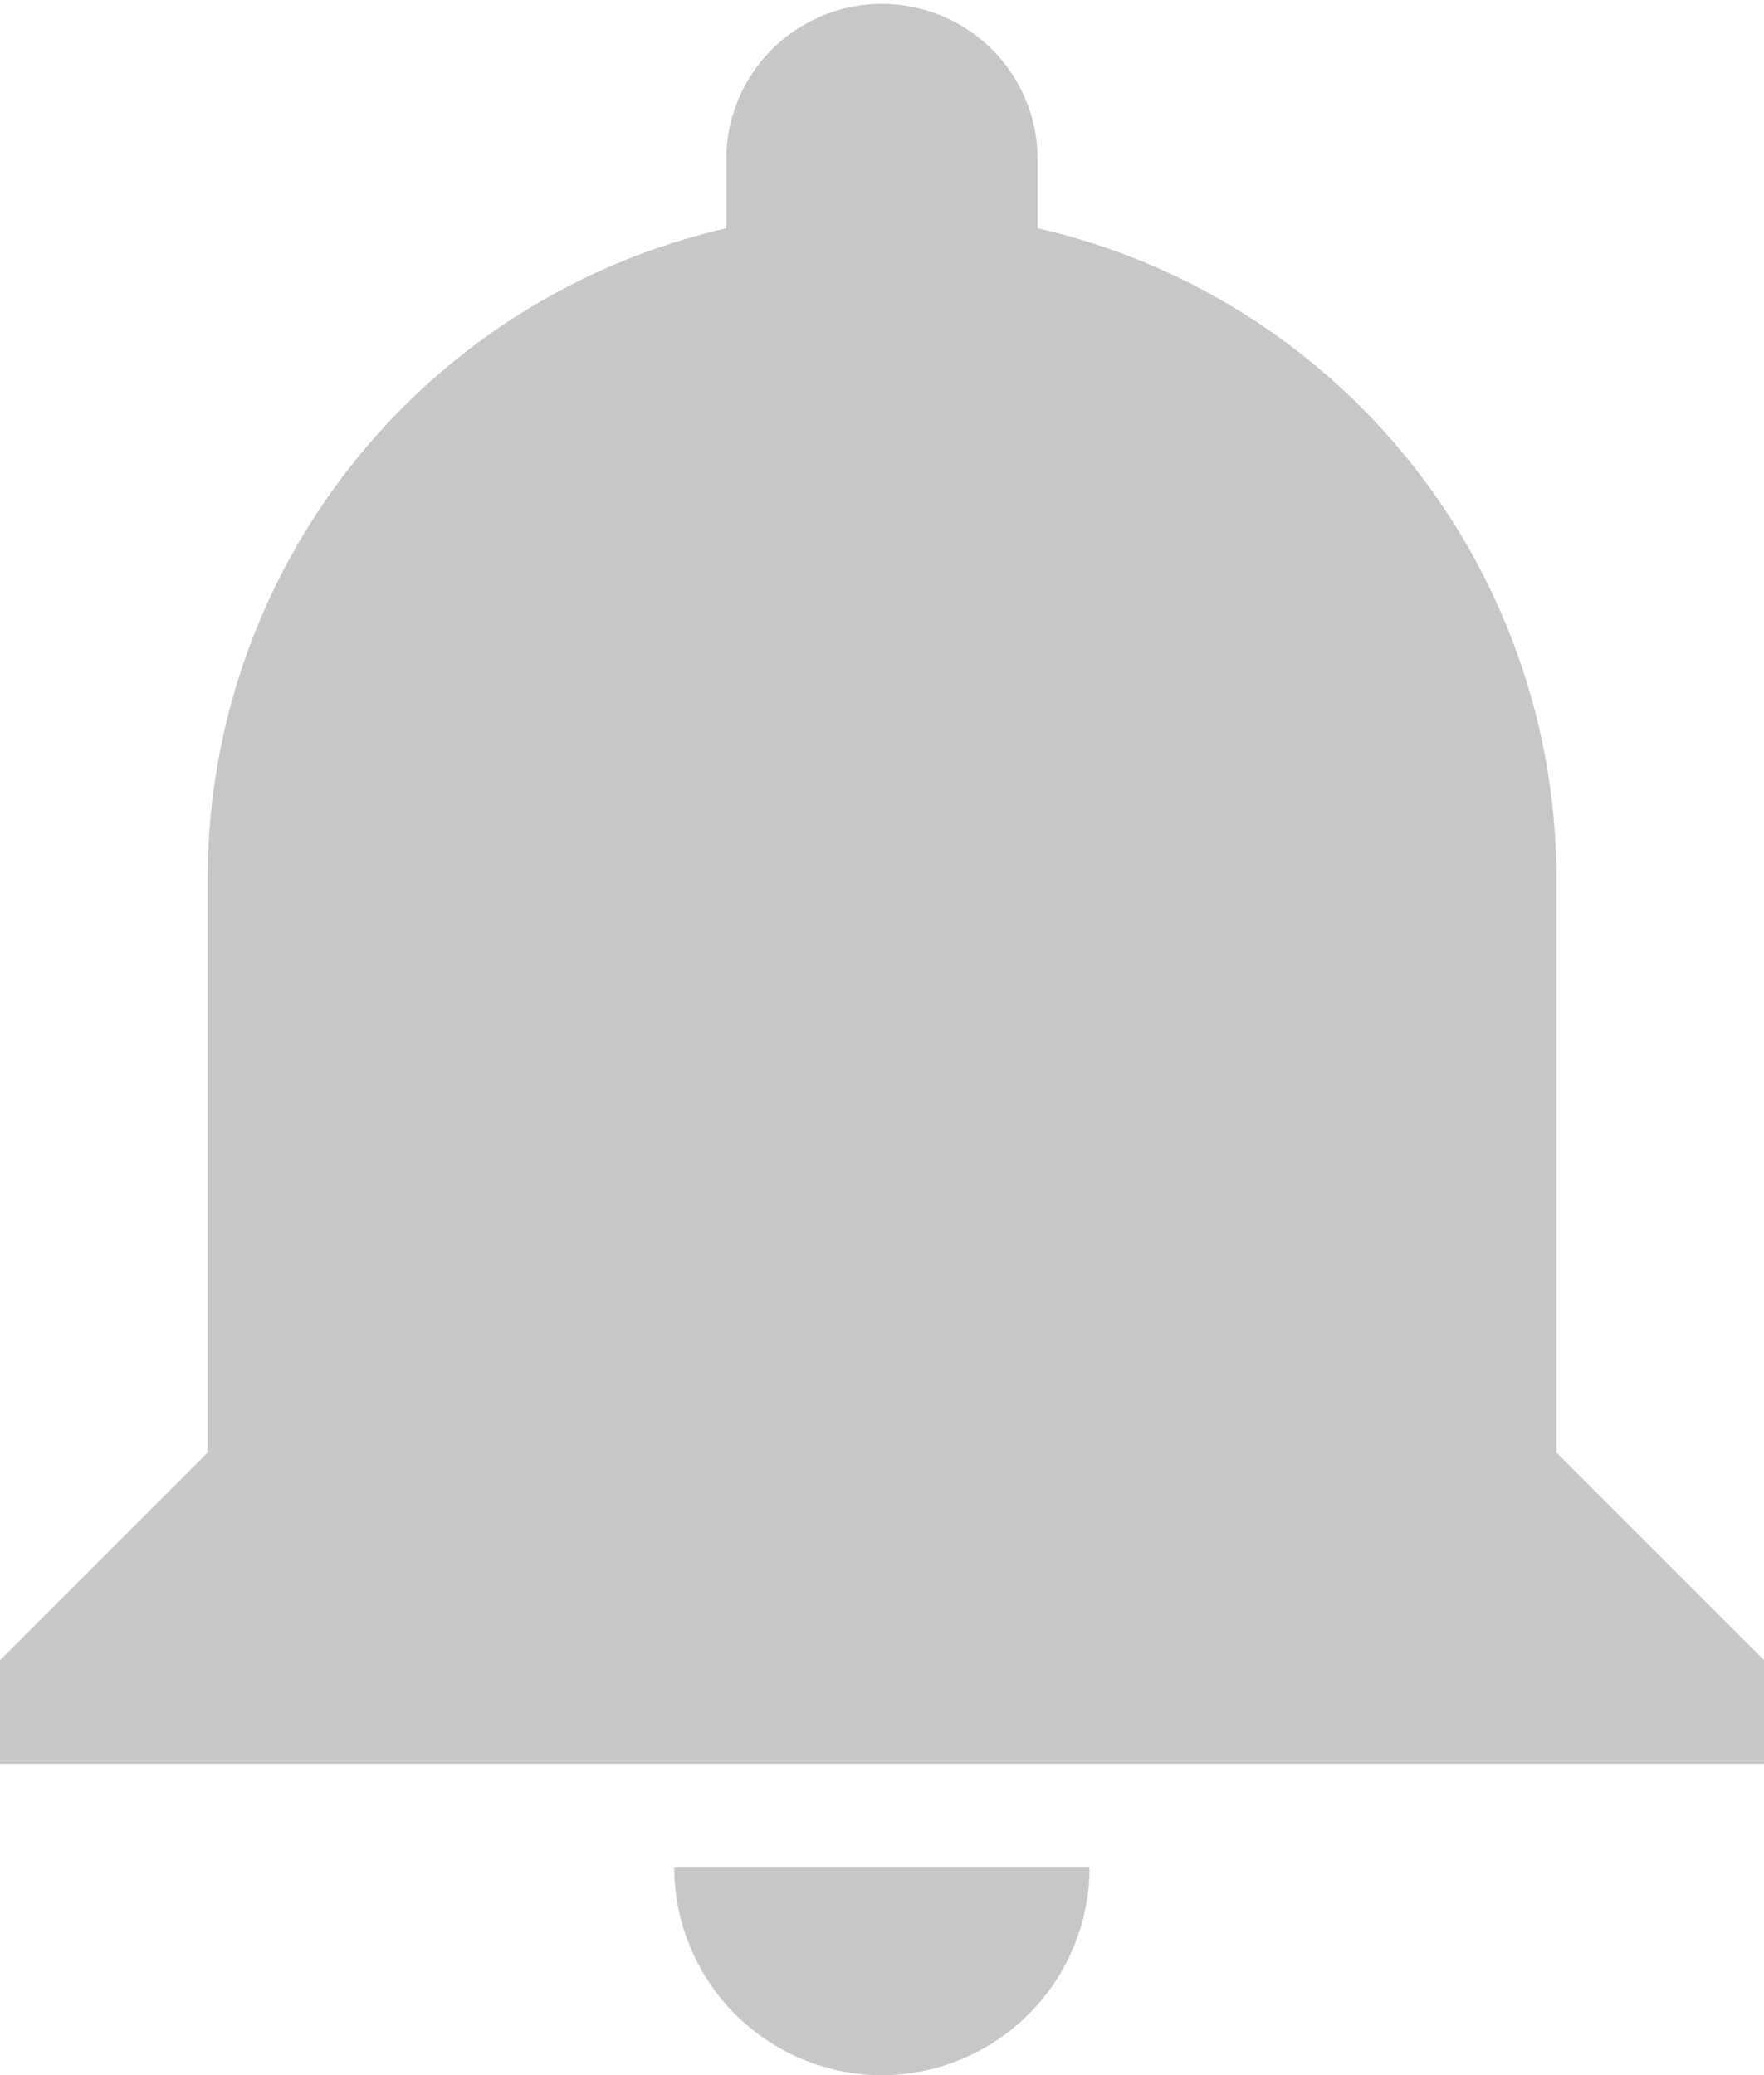 <svg id="alarm" xmlns="http://www.w3.org/2000/svg" width="18.264" height="21.488" viewBox="0 0 18.264 21.488">
  <g id="notifications">
    <path id="Path_599" data-name="Path 599" d="M47.382,21.488a2.155,2.155,0,0,0,2.149-2.149h-4.3A2.155,2.155,0,0,0,47.382,21.488Zm6.983-6.446V9.132a6.914,6.914,0,0,0-5.372-6.769V1.612a1.612,1.612,0,0,0-3.223,0v.752A6.914,6.914,0,0,0,40.4,9.132v5.909L38.25,17.19v1.074H56.514V17.19Z" transform="translate(-38.25)" fill="#c7c7c7"/>
  </g>
</svg>
